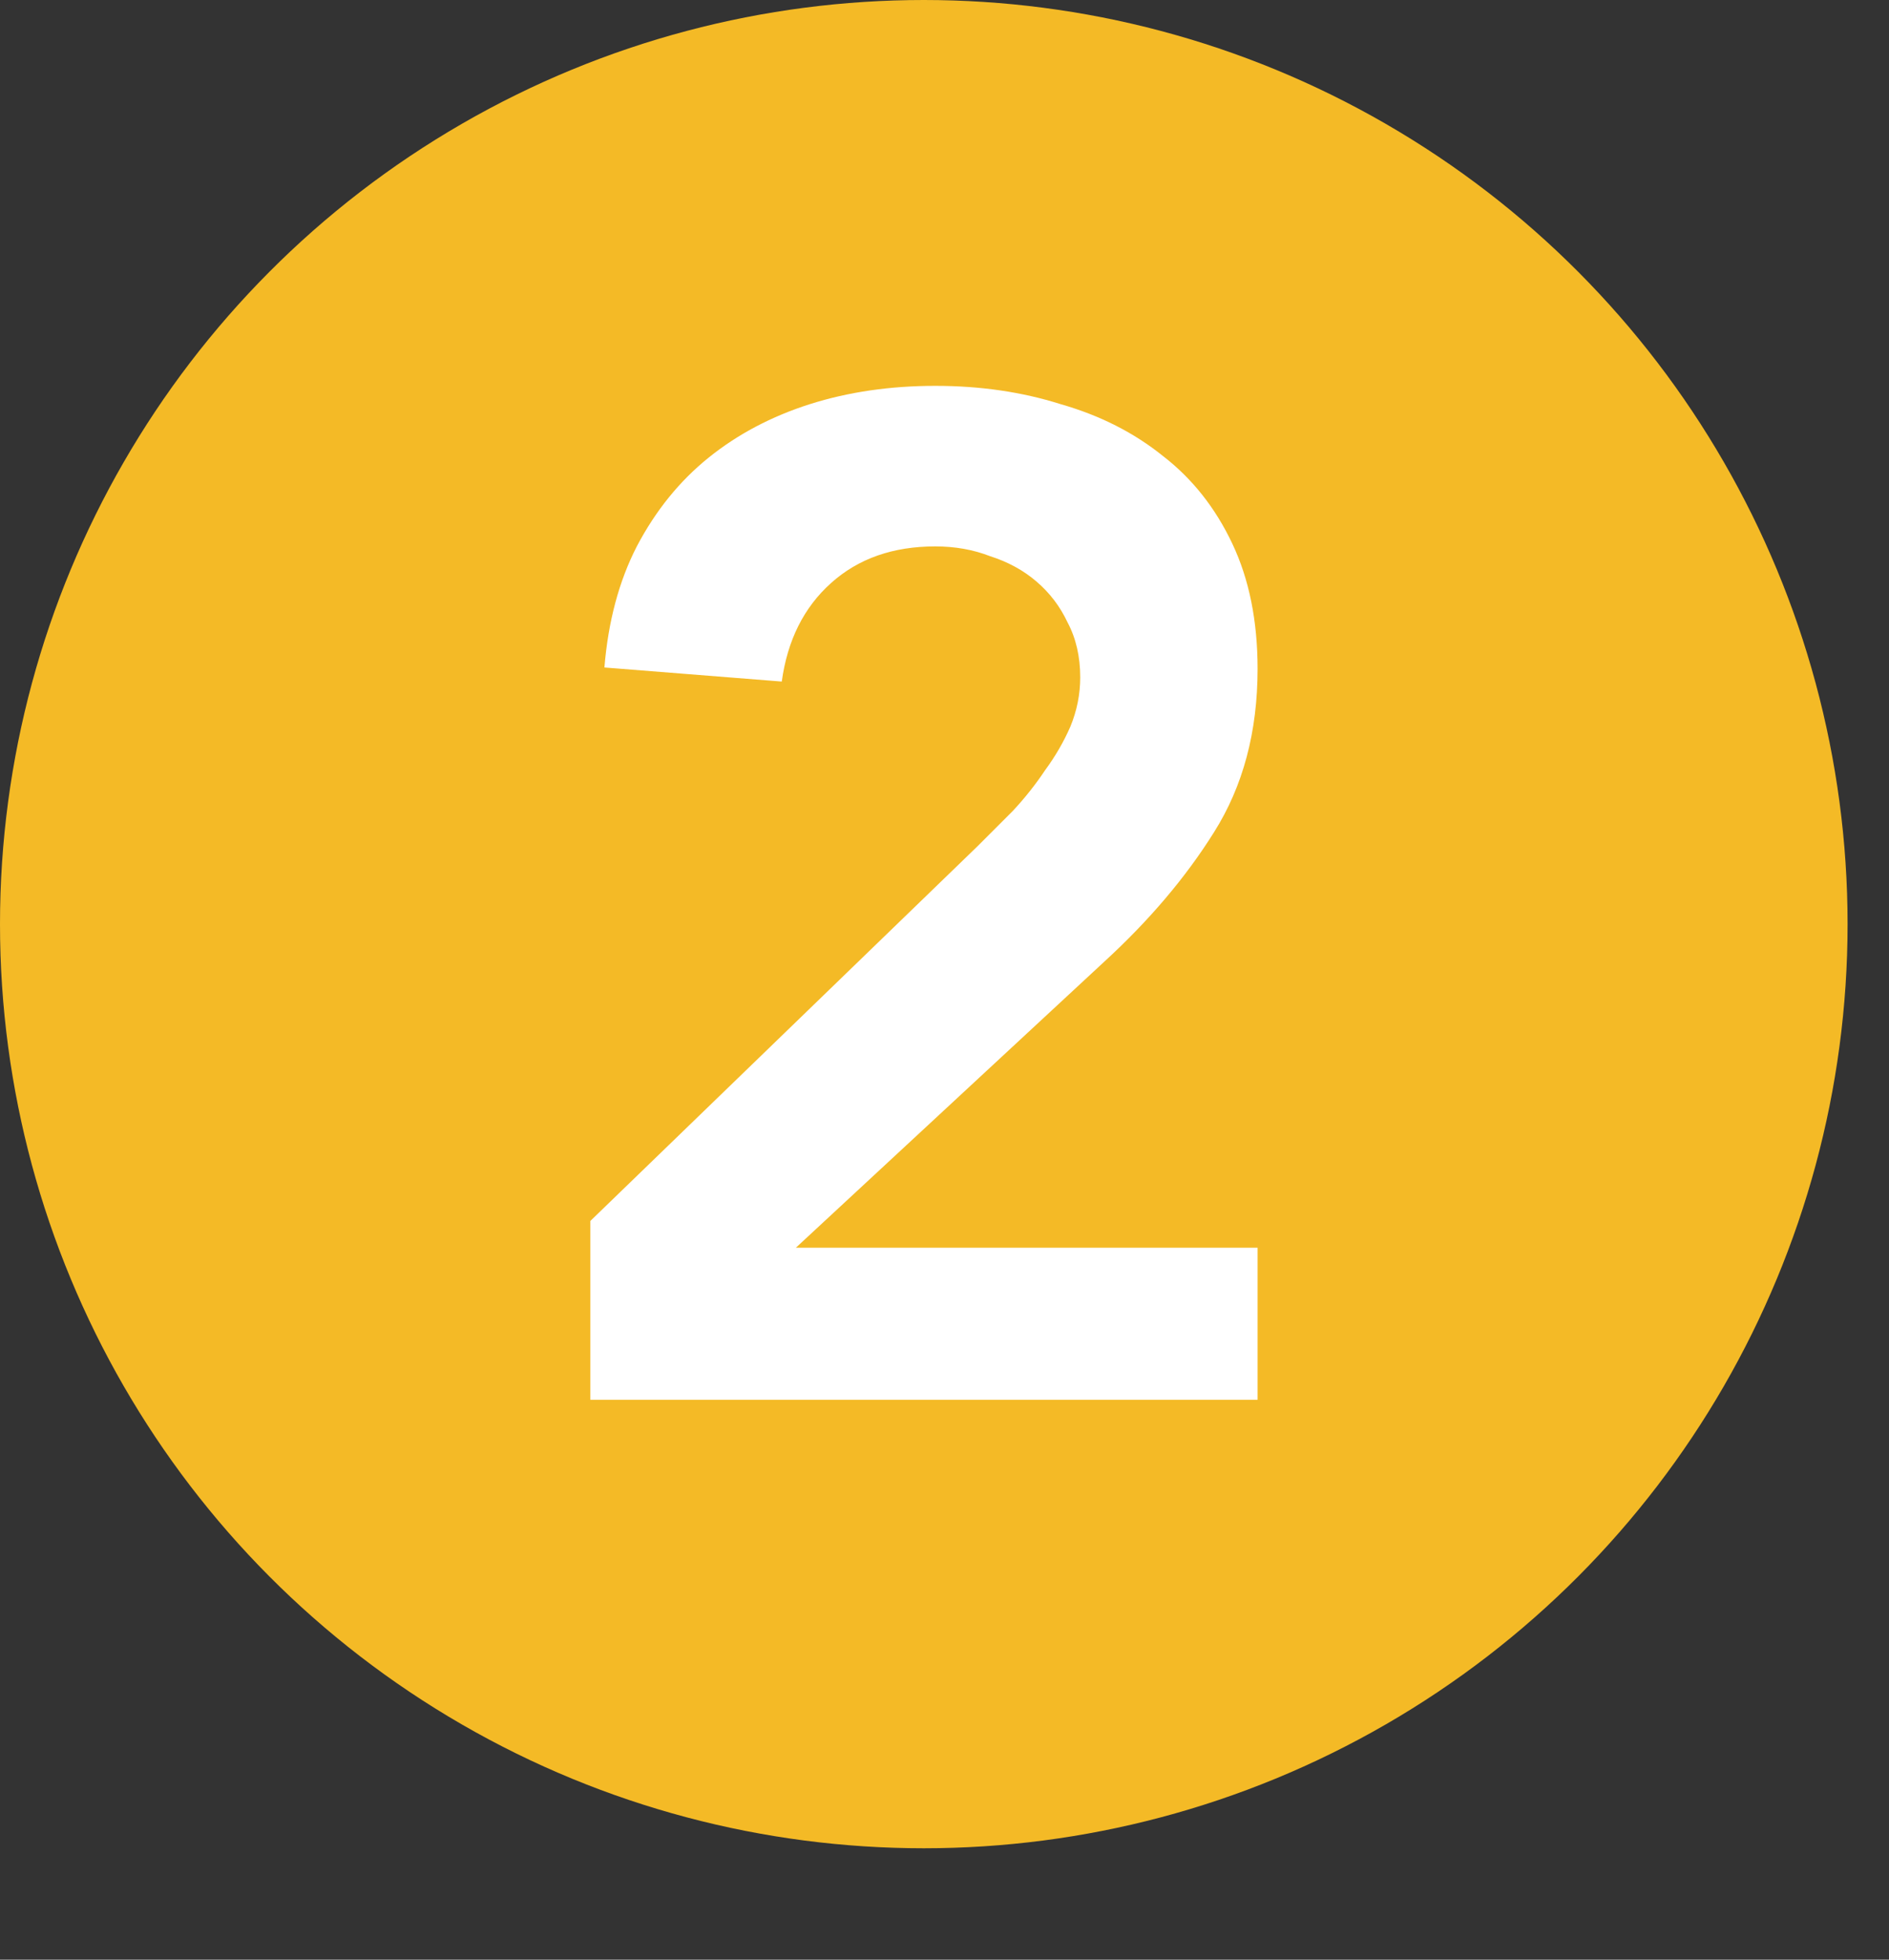 <svg width="27" height="28" viewBox="0 0 27 28" fill="none" xmlns="http://www.w3.org/2000/svg">
<rect x="0" y="0" width="27" height="28" fill="#333333" stroke="none"/>
<circle cx="13.204" cy="13.204" r="13.204" fill="#F4BA26"/>
<path d="M8.438 17.445L13.971 12.092C14.132 11.931 14.3 11.764 14.474 11.589C14.649 11.402 14.803 11.207 14.937 11.006C15.085 10.805 15.205 10.597 15.299 10.382C15.393 10.154 15.44 9.919 15.44 9.678C15.44 9.383 15.38 9.121 15.259 8.893C15.152 8.665 15.004 8.471 14.816 8.31C14.629 8.149 14.407 8.028 14.152 7.947C13.911 7.853 13.649 7.807 13.368 7.807C12.764 7.807 12.268 7.981 11.879 8.33C11.49 8.678 11.255 9.148 11.174 9.738L8.639 9.537C8.693 8.88 8.847 8.303 9.102 7.807C9.37 7.297 9.712 6.874 10.128 6.539C10.544 6.204 11.027 5.949 11.577 5.774C12.127 5.6 12.724 5.513 13.368 5.513C14.011 5.513 14.608 5.6 15.158 5.774C15.722 5.935 16.211 6.183 16.627 6.519C17.043 6.841 17.372 7.257 17.613 7.766C17.855 8.276 17.975 8.873 17.975 9.557C17.975 10.456 17.767 11.234 17.352 11.891C16.949 12.535 16.426 13.152 15.782 13.742L11.376 17.827H17.975V20H8.438V17.445Z" fill="white"/>
</svg>
